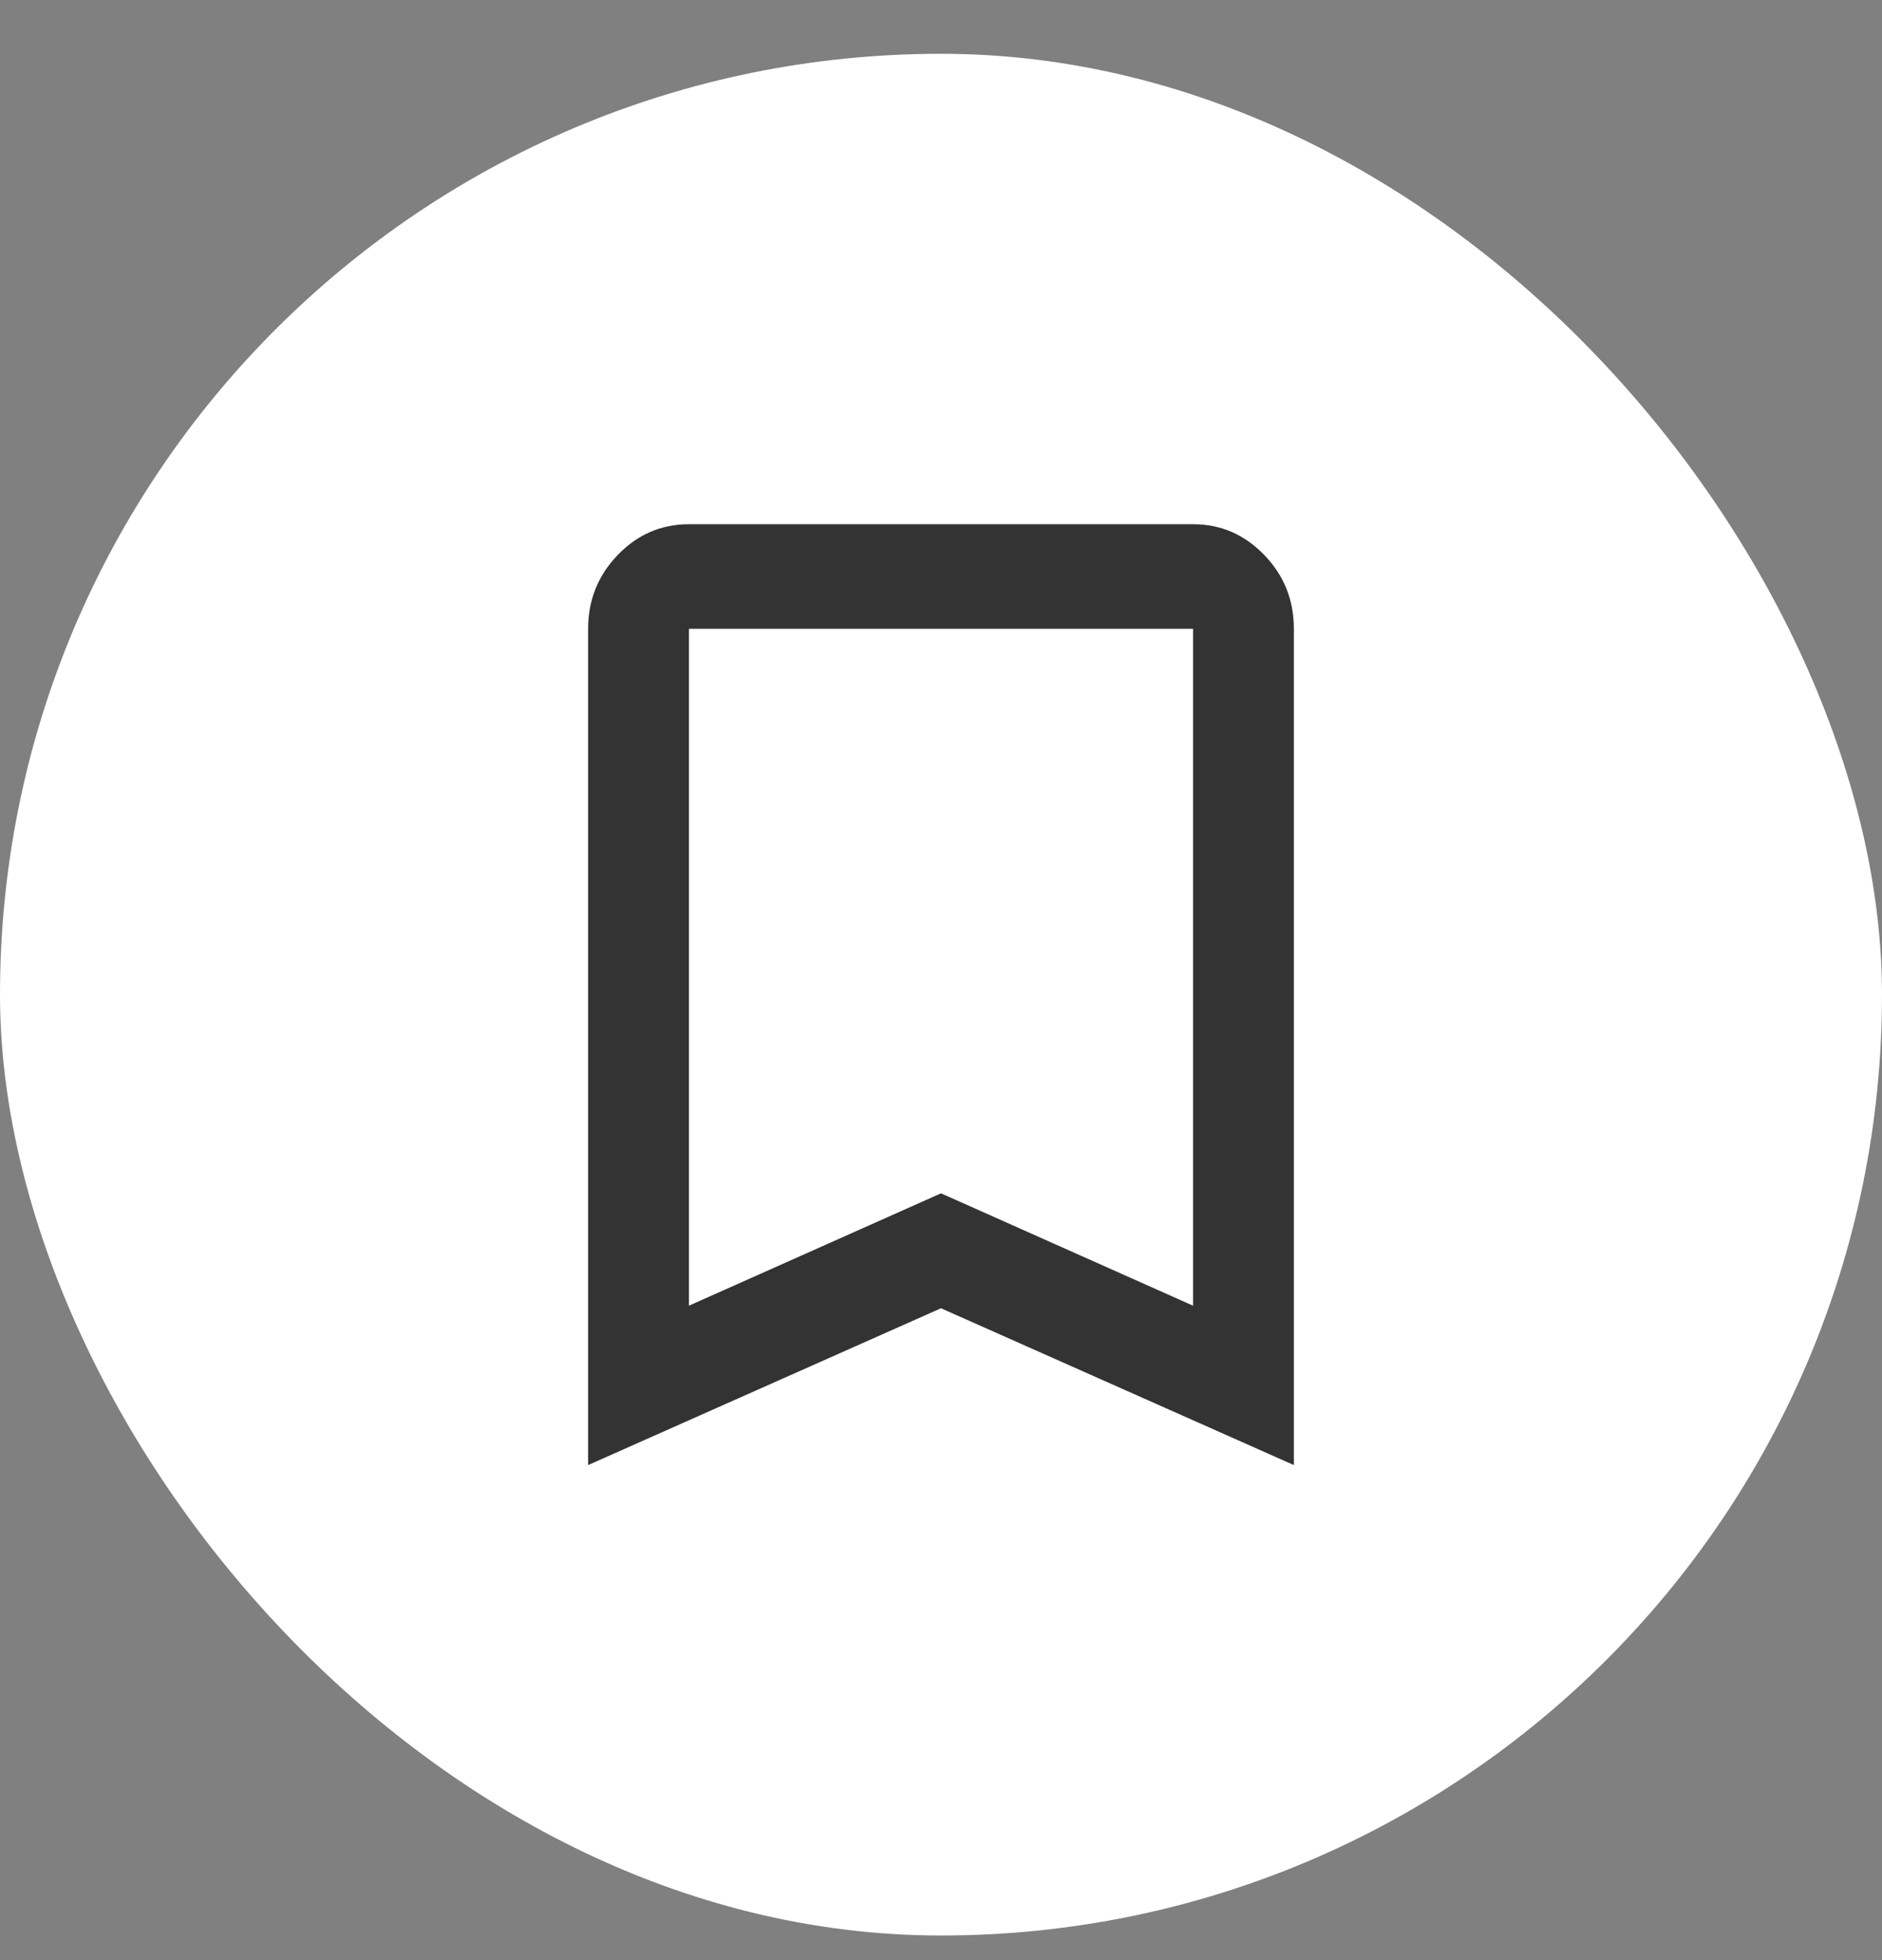 <svg width="24" height="25" viewBox="0 0 24 25" fill="none" xmlns="http://www.w3.org/2000/svg">
<rect x="0" y="0" width="24" height="25" fill="#808080" stroke="none"/>
<rect y="0.686" width="24" height="24" rx="12" fill="white"/>
<path d="M7.5 18.686V8.02C7.5 7.653 7.626 7.339 7.878 7.078C8.129 6.817 8.432 6.686 8.786 6.686H15.214C15.568 6.686 15.87 6.817 16.122 7.078C16.374 7.339 16.5 7.653 16.5 8.02V18.686L12 16.686L7.5 18.686ZM8.786 16.653L12 15.22L15.214 16.653V8.02H8.786V16.653Z" fill="#333333"/>
</svg>
